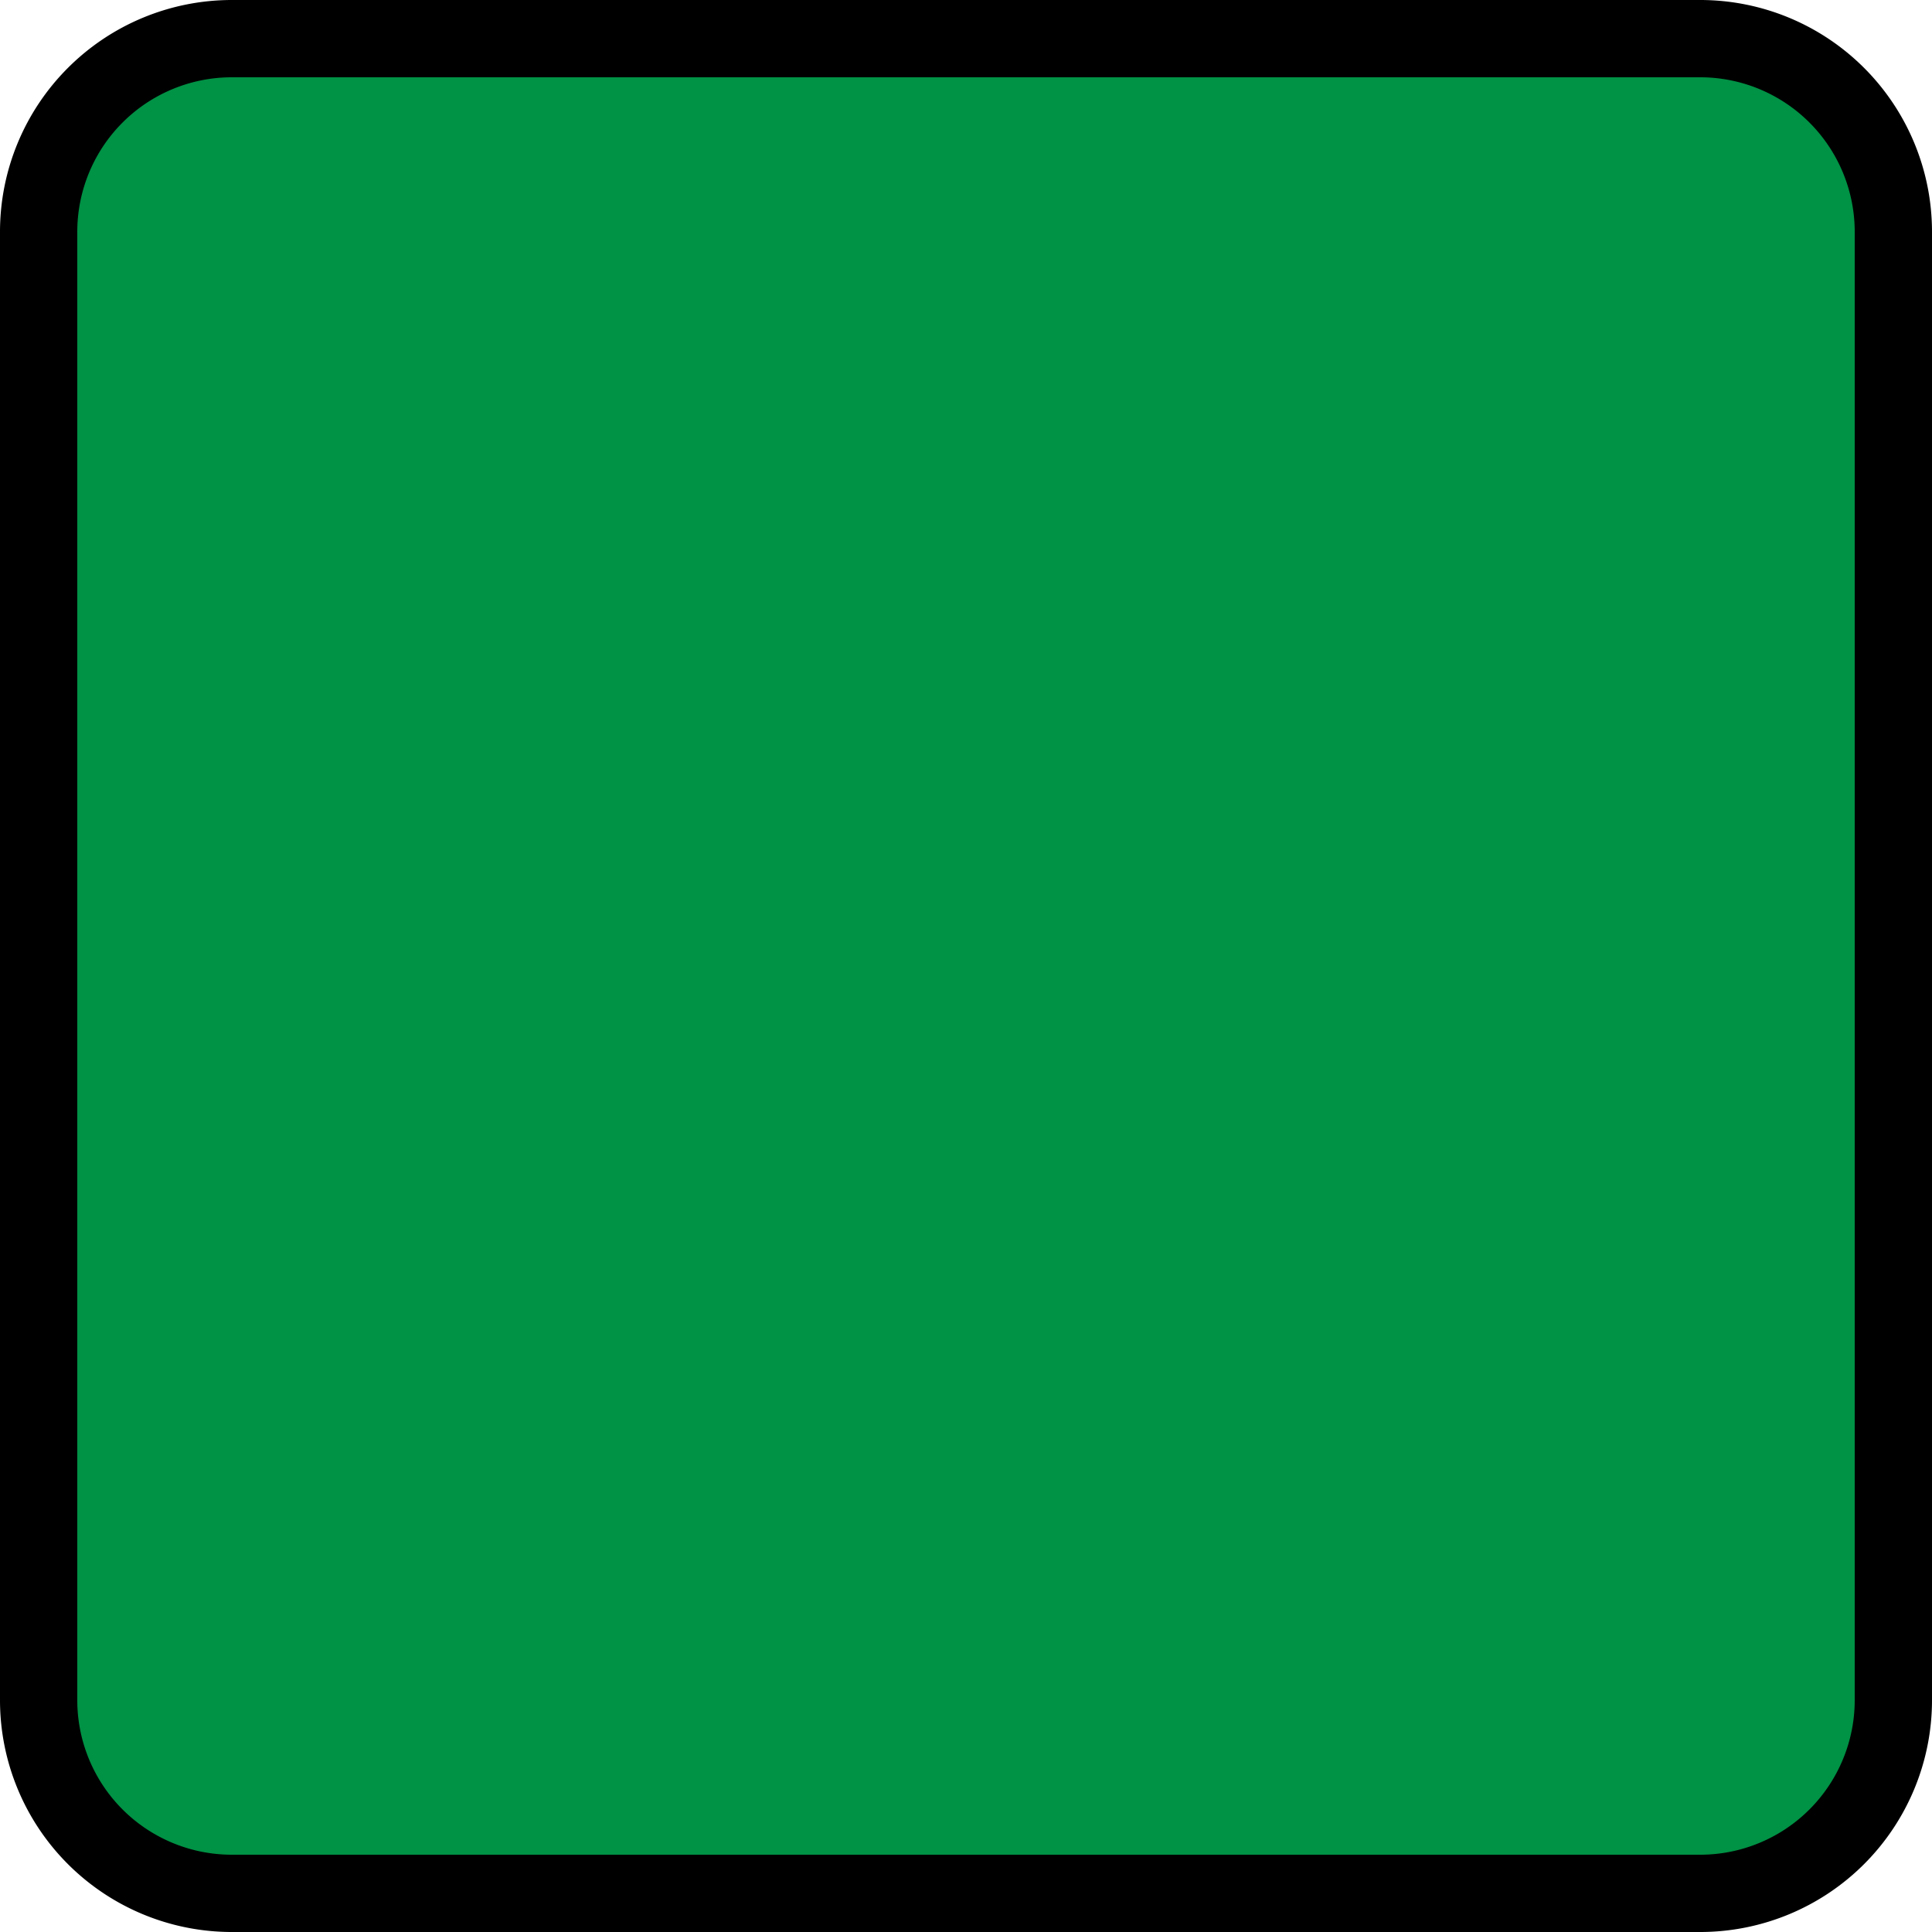 <svg id="Ebene_1" data-name="Ebene 1" xmlns="http://www.w3.org/2000/svg" viewBox="0 0 100 100">
  <defs>
    <style>
      .cls-1 {
        fill: #009245;
      }
    </style>
  </defs>
  <title>Portrait1</title>
  <g>
    <rect class="cls-1" x="2" y="2" width="96" height="96" rx="10"/>
    <path d="M88,4a8,8,0,0,1,8,8V88a8,8,0,0,1-8,8H12a8,8,0,0,1-8-8V12a8,8,0,0,1,8-8H88m0-4H12A12,12,0,0,0,0,12V88a12,12,0,0,0,12,12H88a12,12,0,0,0,12-12V12A12,12,0,0,0,88,0Z"/>
  </g>
</svg>
